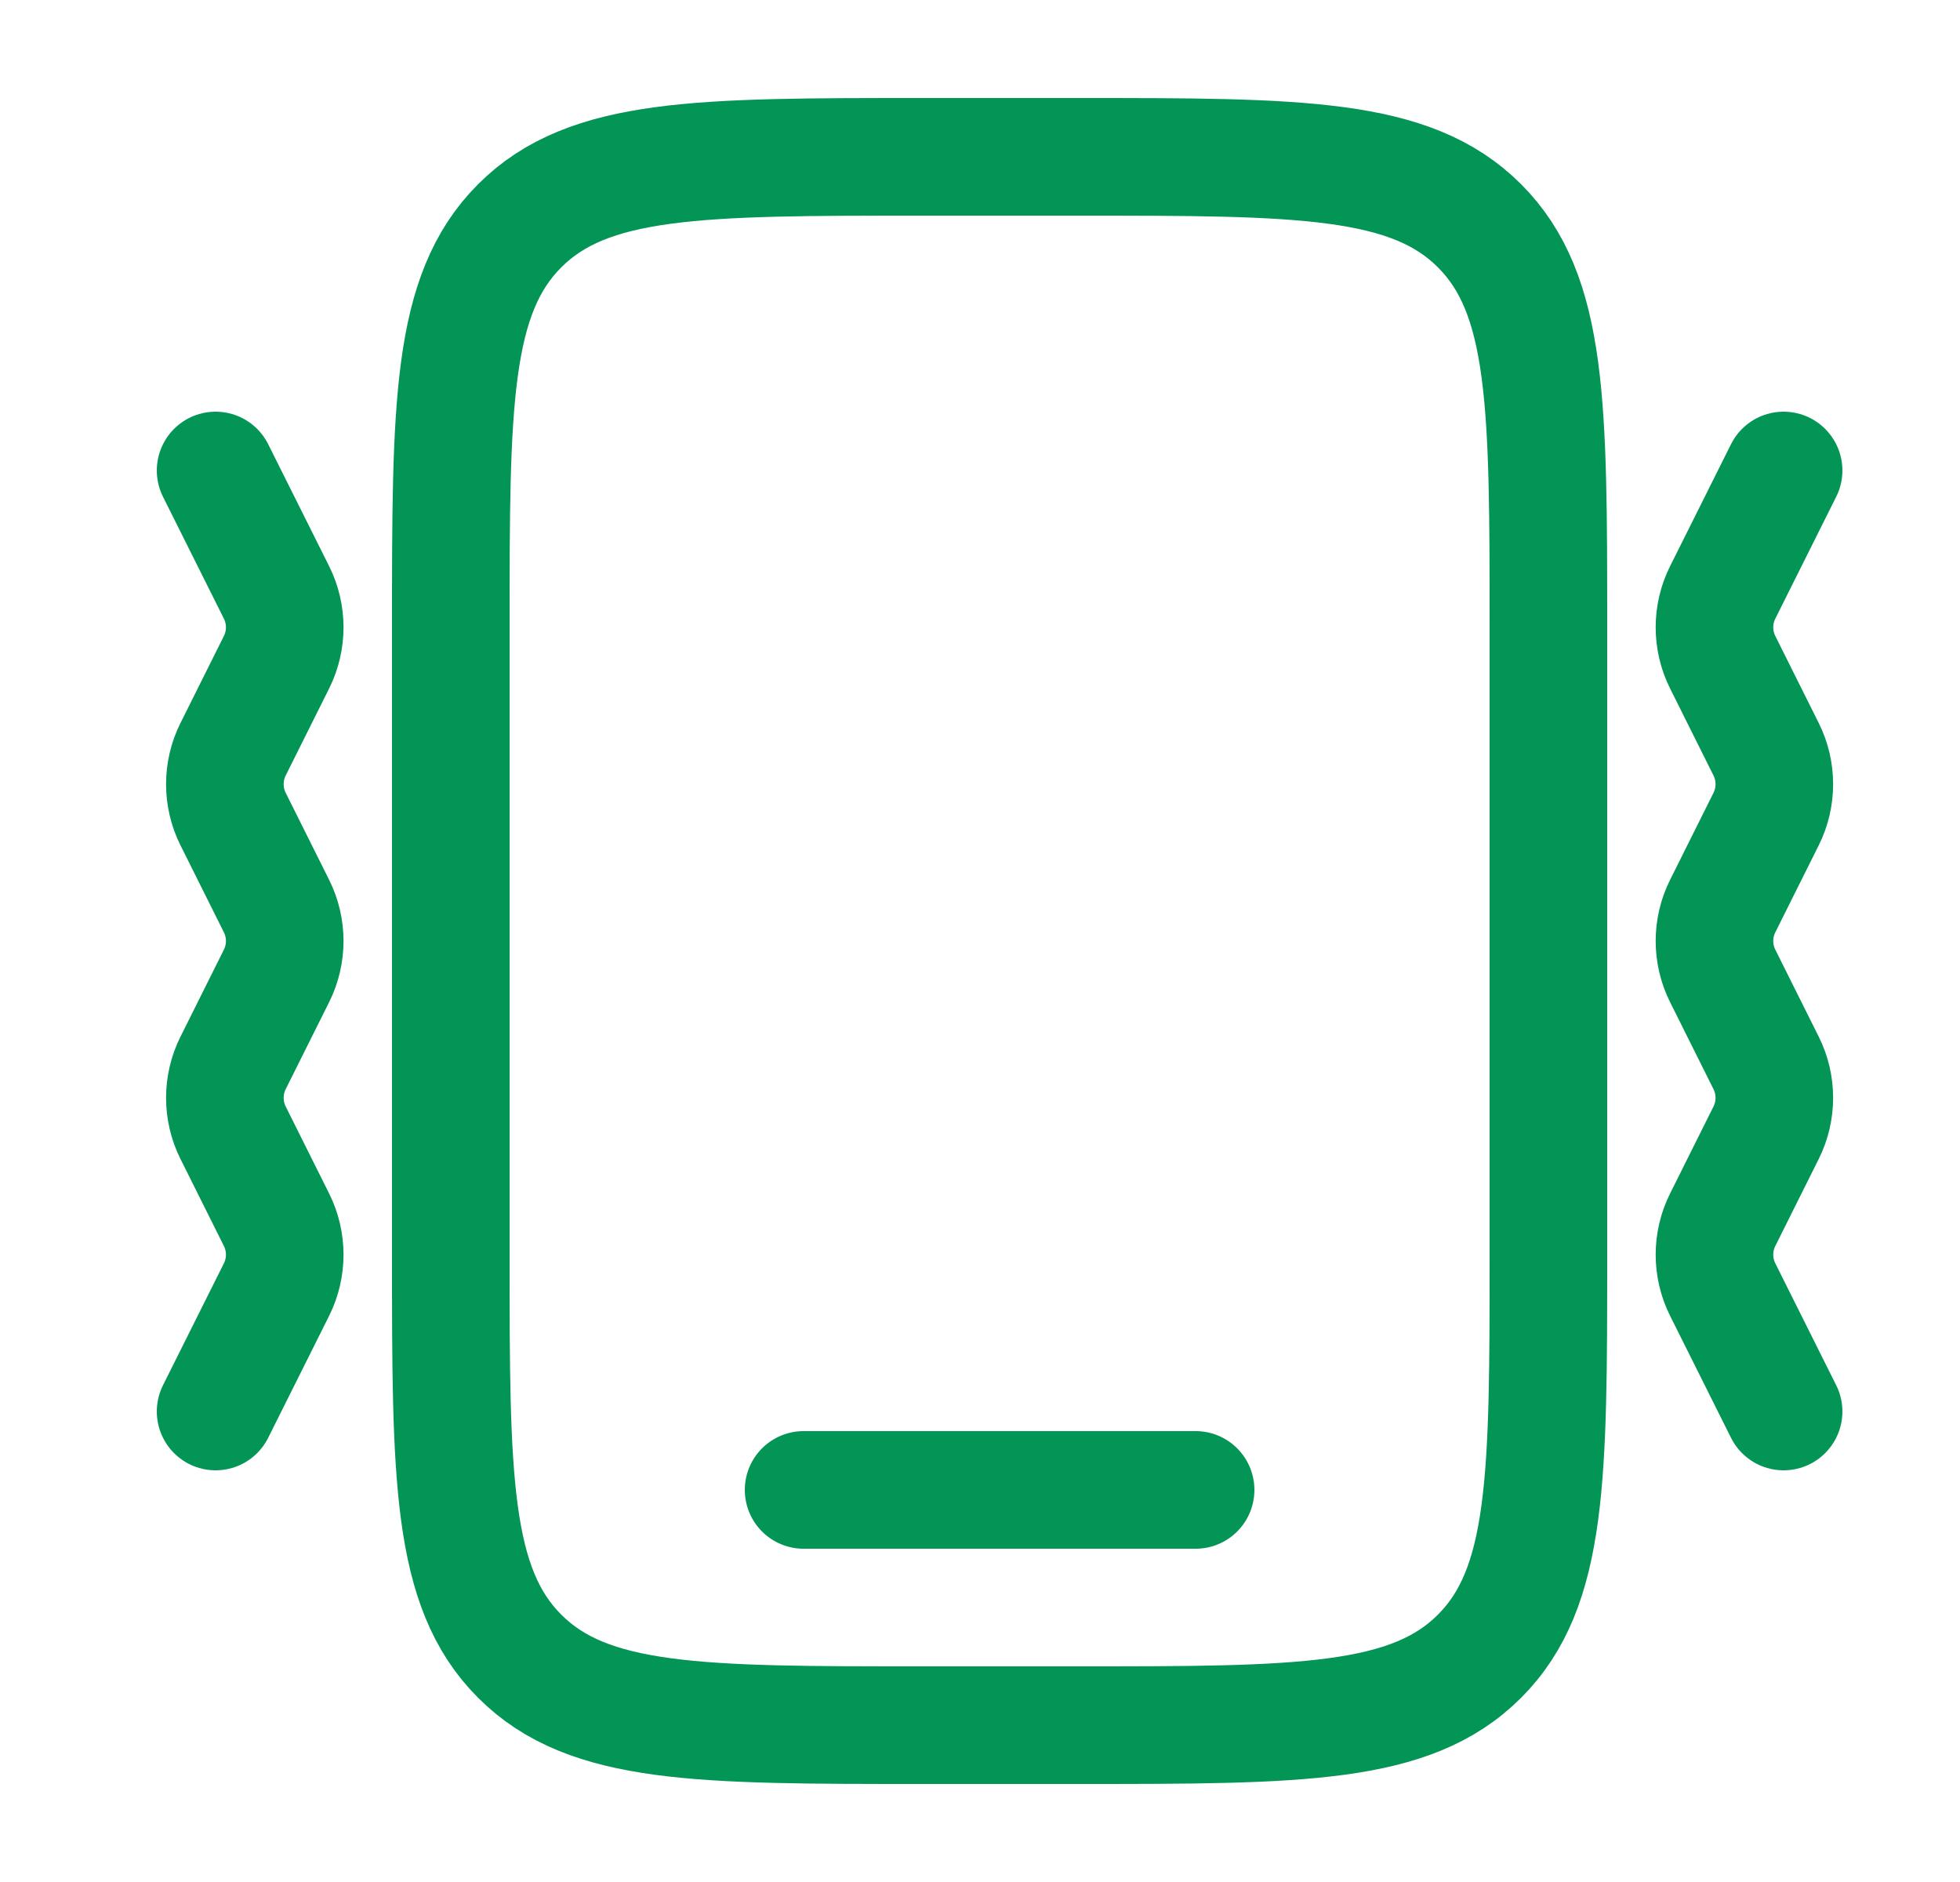 <svg width="25" height="24" viewBox="0 0 25 24" fill="none" xmlns="http://www.w3.org/2000/svg">
<path d="M5.75 8C5.75 5.172 5.75 3.757 6.629 2.879C7.507 2 8.922 2 11.75 2H13.75C16.578 2 17.993 2 18.871 2.879C19.75 3.757 19.75 5.172 19.75 8V16C19.75 18.828 19.75 20.243 18.871 21.121C17.993 22 16.578 22 13.75 22H11.75C8.922 22 7.507 22 6.629 21.121C5.75 20.243 5.75 18.828 5.75 16V8Z" stroke="#039555" stroke-width="1.5"/>
<path d="M15.25 19H10.25" stroke="#039555" stroke-width="1.5" stroke-linecap="round"/>
<path d="M22.75 6L21.974 7.553C21.833 7.834 21.833 8.166 21.974 8.447L22.526 9.553C22.667 9.834 22.667 10.166 22.526 10.447L21.974 11.553C21.833 11.834 21.833 12.166 21.974 12.447L22.526 13.553C22.667 13.834 22.667 14.166 22.526 14.447L21.974 15.553C21.833 15.834 21.833 16.166 21.974 16.447L22.75 18" stroke="#039555" stroke-width="1.5" stroke-linecap="round" stroke-linejoin="round"/>
<path d="M2.75 6L3.526 7.553C3.667 7.834 3.667 8.166 3.526 8.447L2.974 9.553C2.833 9.834 2.833 10.166 2.974 10.447L3.526 11.553C3.667 11.834 3.667 12.166 3.526 12.447L2.974 13.553C2.833 13.834 2.833 14.166 2.974 14.447L3.526 15.553C3.667 15.834 3.667 16.166 3.526 16.447L2.75 18" stroke="#039555" stroke-width="1.5" stroke-linecap="round" stroke-linejoin="round"/>
</svg>
